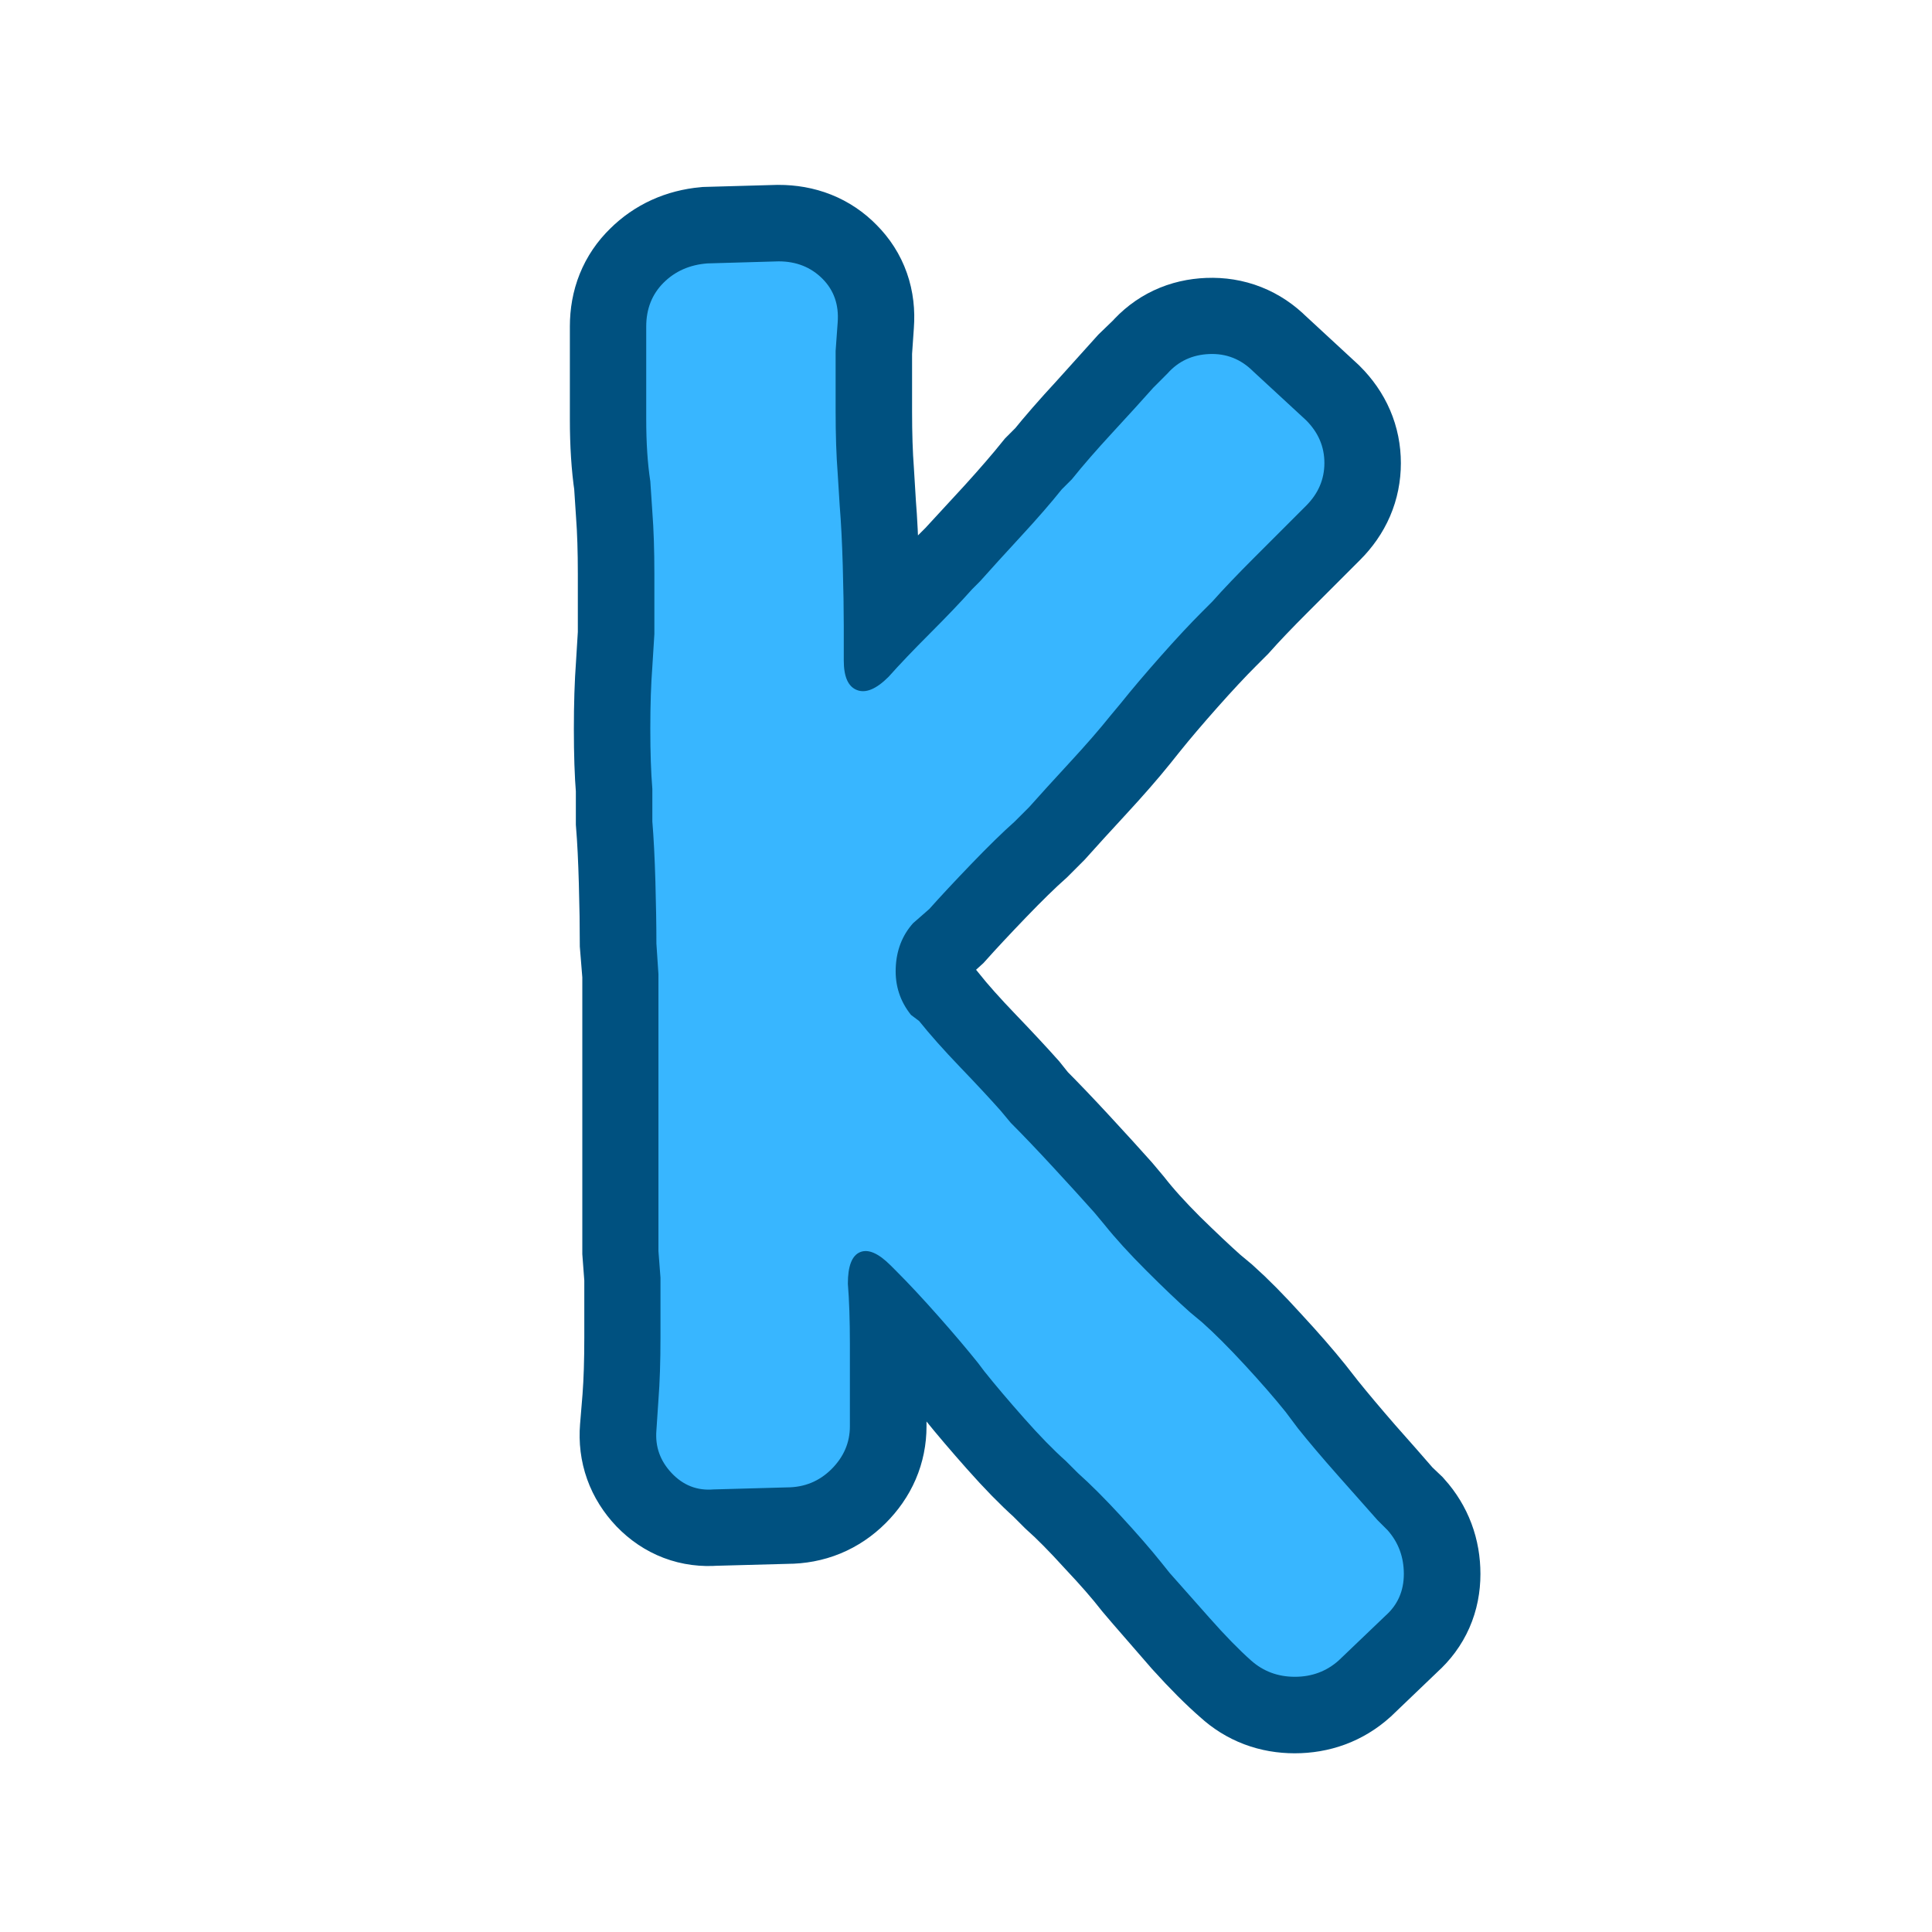 <svg xmlns="http://www.w3.org/2000/svg" xmlns:xlink="http://www.w3.org/1999/xlink" width="500" zoomAndPan="magnify" viewBox="0 0 375 375" height="500" preserveAspectRatio="xMidYMid meet" version="1.0"><defs><g/></defs><path stroke-linecap="butt" transform="matrix(2.059, 0, 0, 2.059, 30.949, -82.385)" fill="none" stroke-linejoin="miter" d="M 52.219 180.421 C 50.688 180.547 49.375 180.048 48.281 178.922 C 47.188 177.765 46.704 176.407 46.827 174.843 L 47.063 171.984 C 47.188 170.328 47.25 168.375 47.25 166.125 C 47.25 163.875 47.25 161.985 47.25 160.452 L 47.063 157.969 L 47.063 131.86 L 46.827 128.953 C 46.827 127.297 46.797 125.36 46.734 123.14 C 46.672 120.892 46.579 119 46.454 117.469 L 46.454 114.374 C 46.328 112.843 46.266 110.969 46.266 108.751 C 46.266 106.5 46.328 104.531 46.454 102.844 L 46.641 99.797 C 46.641 98.266 46.641 96.375 46.641 94.124 C 46.641 91.874 46.579 89.922 46.454 88.265 L 46.266 85.406 C 46.015 83.72 45.89 81.765 45.89 79.547 C 45.89 77.297 45.89 75.406 45.89 73.874 L 45.89 70.782 C 45.89 69.125 46.438 67.765 47.531 66.703 C 48.624 65.61 50 64.984 51.656 64.828 L 58.359 64.64 C 60.048 64.64 61.421 65.187 62.484 66.281 C 63.579 67.374 64.062 68.75 63.937 70.406 L 63.749 73.125 C 63.749 74.656 63.749 76.548 63.749 78.796 C 63.749 81.016 63.812 82.953 63.937 84.609 L 64.125 87.704 C 64.25 89.235 64.343 91.125 64.406 93.375 C 64.468 95.593 64.501 97.484 64.501 99.046 L 64.501 102.281 C 64.501 103.812 64.922 104.749 65.766 105.095 C 66.609 105.406 67.593 104.985 68.718 103.827 C 69.751 102.672 71.062 101.296 72.655 99.702 C 74.281 98.109 75.594 96.735 76.594 95.578 L 77.391 94.781 C 78.421 93.656 79.704 92.265 81.235 90.609 C 82.766 88.922 84.047 87.438 85.079 86.156 L 86.016 85.218 C 87.046 83.938 88.329 82.469 89.86 80.813 C 91.391 79.124 92.672 77.703 93.704 76.548 L 95.063 75.235 C 96.062 74.077 97.36 73.468 98.954 73.406 C 100.578 73.343 101.969 73.892 103.124 75.047 L 108.093 79.64 C 109.251 80.798 109.827 82.141 109.827 83.672 C 109.827 85.203 109.251 86.547 108.093 87.704 L 107.344 88.453 C 106.188 89.609 104.798 91 103.172 92.626 C 101.578 94.219 100.282 95.578 99.282 96.703 L 98.297 97.688 C 97.14 98.843 95.829 100.251 94.359 101.907 C 92.89 103.562 91.64 105.032 90.61 106.313 L 89.672 107.485 C 88.64 108.766 87.359 110.234 85.828 111.891 C 84.297 113.547 83.017 114.953 81.984 116.108 L 80.626 117.469 C 79.501 118.469 78.125 119.812 76.499 121.501 C 74.906 123.157 73.595 124.563 72.562 125.718 L 71.062 127.079 C 70.031 128.204 69.485 129.61 69.422 131.296 C 69.36 132.953 69.828 134.421 70.828 135.704 L 71.625 136.265 C 72.655 137.546 73.938 138.984 75.469 140.578 C 77 142.172 78.281 143.547 79.313 144.703 L 80.25 145.875 C 81.406 147.031 82.751 148.437 84.282 150.093 C 85.813 151.749 87.094 153.157 88.124 154.313 L 89.109 155.485 C 90.109 156.766 91.406 158.204 93 159.798 C 94.624 161.391 96.015 162.702 97.172 163.735 L 98.297 164.672 C 99.453 165.704 100.796 167.062 102.327 168.749 C 103.86 170.405 105.141 171.876 106.171 173.157 L 107.344 174.655 C 108.376 175.938 109.624 177.422 111.093 179.11 C 112.563 180.765 113.796 182.173 114.796 183.328 L 115.781 184.265 C 116.813 185.423 117.327 186.796 117.327 188.39 C 117.327 189.984 116.751 191.297 115.593 192.329 L 111.188 196.547 C 110.03 197.579 108.642 198.093 107.016 198.093 C 105.422 198.093 104.063 197.579 102.938 196.547 C 101.781 195.547 100.453 194.219 98.954 192.562 C 97.483 190.875 96.25 189.453 95.25 188.297 L 94.453 187.36 C 93.454 186.077 92.171 184.609 90.61 182.952 C 89.078 181.266 87.735 179.907 86.578 178.875 L 85.453 177.75 C 84.297 176.718 82.984 175.375 81.516 173.718 C 80.047 172.062 78.797 170.593 77.765 169.313 L 77.203 168.516 C 76.171 167.235 74.923 165.767 73.452 164.11 C 71.984 162.454 70.673 161.046 69.515 159.891 L 68.954 159.329 C 67.796 158.172 66.829 157.75 66.047 158.062 C 65.298 158.375 64.922 159.375 64.922 161.063 C 65.047 162.594 65.11 164.484 65.11 166.734 C 65.11 168.954 65.11 170.891 65.11 172.548 L 65.11 174.469 C 65.11 176.001 64.531 177.344 63.376 178.499 C 62.218 179.657 60.812 180.234 59.156 180.234 Z M 52.219 180.421 " stroke="#005180" stroke-width="14.4" stroke-opacity="1" stroke-miterlimit="4"/><g fill="#38b6ff" fill-opacity="1"><g transform="translate(117.131, 349.972)"><g><path d="M 21.348 -60.875 C 18.184 -60.613 15.484 -61.668 13.242 -64.039 C 11.004 -66.41 10.016 -69.176 10.277 -72.34 L 10.672 -78.27 C 10.938 -81.695 11.066 -85.715 11.066 -90.324 C 11.066 -94.938 11.066 -98.824 11.066 -101.988 L 10.672 -107.125 L 10.672 -160.887 L 10.277 -166.816 C 10.277 -170.242 10.211 -174.262 10.082 -178.871 C 9.949 -183.484 9.75 -187.371 9.488 -190.535 L 9.488 -196.859 C 9.223 -200.02 9.094 -203.906 9.094 -208.52 C 9.094 -213.133 9.223 -217.148 9.488 -220.574 L 9.883 -226.902 C 9.883 -230.062 9.883 -233.949 9.883 -238.562 C 9.883 -243.176 9.75 -247.191 9.488 -250.617 L 9.094 -256.547 C 8.566 -259.973 8.301 -263.992 8.301 -268.605 C 8.301 -273.215 8.301 -277.105 8.301 -280.266 L 8.301 -286.59 C 8.301 -290.016 9.422 -292.852 11.66 -295.09 C 13.902 -297.328 16.734 -298.582 20.16 -298.844 L 33.996 -299.242 C 37.422 -299.242 40.254 -298.121 42.496 -295.879 C 44.734 -293.641 45.723 -290.809 45.461 -287.383 L 45.062 -281.848 C 45.062 -278.684 45.062 -274.797 45.062 -270.188 C 45.062 -265.574 45.195 -261.555 45.461 -258.129 L 45.855 -251.805 C 46.117 -248.641 46.316 -244.754 46.449 -240.145 C 46.578 -235.531 46.645 -231.645 46.645 -228.48 L 46.645 -221.762 C 46.645 -218.602 47.5 -216.688 49.215 -216.031 C 50.926 -215.371 52.969 -216.227 55.34 -218.602 C 57.449 -220.973 60.152 -223.805 63.445 -227.098 C 66.738 -230.395 69.441 -233.227 71.551 -235.598 L 73.129 -237.18 C 75.238 -239.551 77.875 -242.449 81.035 -245.875 C 84.199 -249.301 86.832 -252.332 88.941 -254.969 L 90.918 -256.945 C 93.027 -259.578 95.66 -262.609 98.824 -266.035 C 101.988 -269.461 104.621 -272.359 106.73 -274.73 L 109.496 -277.5 C 111.605 -279.871 114.309 -281.121 117.602 -281.254 C 120.895 -281.387 123.727 -280.266 126.102 -277.895 L 136.379 -268.406 C 138.75 -266.035 139.934 -263.27 139.934 -260.105 C 139.934 -256.945 138.75 -254.176 136.379 -251.805 L 134.797 -250.223 C 132.426 -247.852 129.59 -245.02 126.297 -241.723 C 123.004 -238.43 120.301 -235.598 118.195 -233.227 L 116.219 -231.25 C 113.848 -228.879 111.145 -225.98 108.113 -222.551 C 105.082 -219.125 102.516 -216.098 100.406 -213.461 L 98.43 -211.09 C 96.32 -208.453 93.688 -205.422 90.523 -201.996 C 87.359 -198.57 84.727 -195.672 82.617 -193.301 L 79.852 -190.535 C 77.477 -188.426 74.645 -185.656 71.352 -182.23 C 68.059 -178.805 65.355 -175.906 63.246 -173.535 L 60.086 -170.77 C 57.977 -168.398 56.855 -165.496 56.727 -162.07 C 56.594 -158.645 57.582 -155.617 59.691 -152.98 L 61.27 -151.793 C 63.379 -149.16 66.016 -146.195 69.176 -142.898 C 72.34 -139.605 74.977 -136.773 77.082 -134.402 L 79.059 -132.031 C 81.43 -129.656 84.199 -126.758 87.359 -123.332 C 90.523 -119.906 93.16 -117.008 95.266 -114.637 L 97.242 -112.266 C 99.352 -109.629 102.051 -106.664 105.348 -103.371 C 108.641 -100.078 111.473 -97.375 113.848 -95.266 L 116.219 -93.289 C 118.59 -91.184 121.355 -88.414 124.52 -84.988 C 127.68 -81.562 130.316 -78.531 132.426 -75.898 L 134.797 -72.734 C 136.906 -70.098 139.473 -67.07 142.504 -63.645 C 145.535 -60.219 148.105 -57.316 150.215 -54.945 L 152.191 -52.969 C 154.297 -50.598 155.352 -47.766 155.352 -44.473 C 155.352 -41.176 154.168 -38.477 151.793 -36.367 L 142.703 -27.672 C 140.332 -25.562 137.496 -24.508 134.203 -24.508 C 130.91 -24.508 128.078 -25.562 125.703 -27.672 C 123.332 -29.777 120.633 -32.547 117.602 -35.973 C 114.57 -39.398 112 -42.297 109.895 -44.668 L 108.312 -46.645 C 106.203 -49.281 103.566 -52.312 100.406 -55.738 C 97.242 -59.164 94.477 -61.93 92.105 -64.039 L 89.734 -66.41 C 87.359 -68.52 84.66 -71.285 81.629 -74.711 C 78.598 -78.137 76.027 -81.168 73.922 -83.805 L 72.734 -85.383 C 70.625 -88.02 68.059 -91.051 65.027 -94.477 C 61.996 -97.902 59.293 -100.801 56.922 -103.172 L 55.738 -104.359 C 53.363 -106.73 51.391 -107.586 49.809 -106.93 C 48.227 -106.27 47.438 -104.227 47.438 -100.801 C 47.699 -97.637 47.832 -93.75 47.832 -89.141 C 47.832 -84.527 47.832 -80.508 47.832 -77.082 L 47.832 -73.129 C 47.832 -69.969 46.645 -67.199 44.273 -64.828 C 41.902 -62.457 39.004 -61.27 35.578 -61.27 Z M 21.348 -60.875 "/></g></g></g></svg>